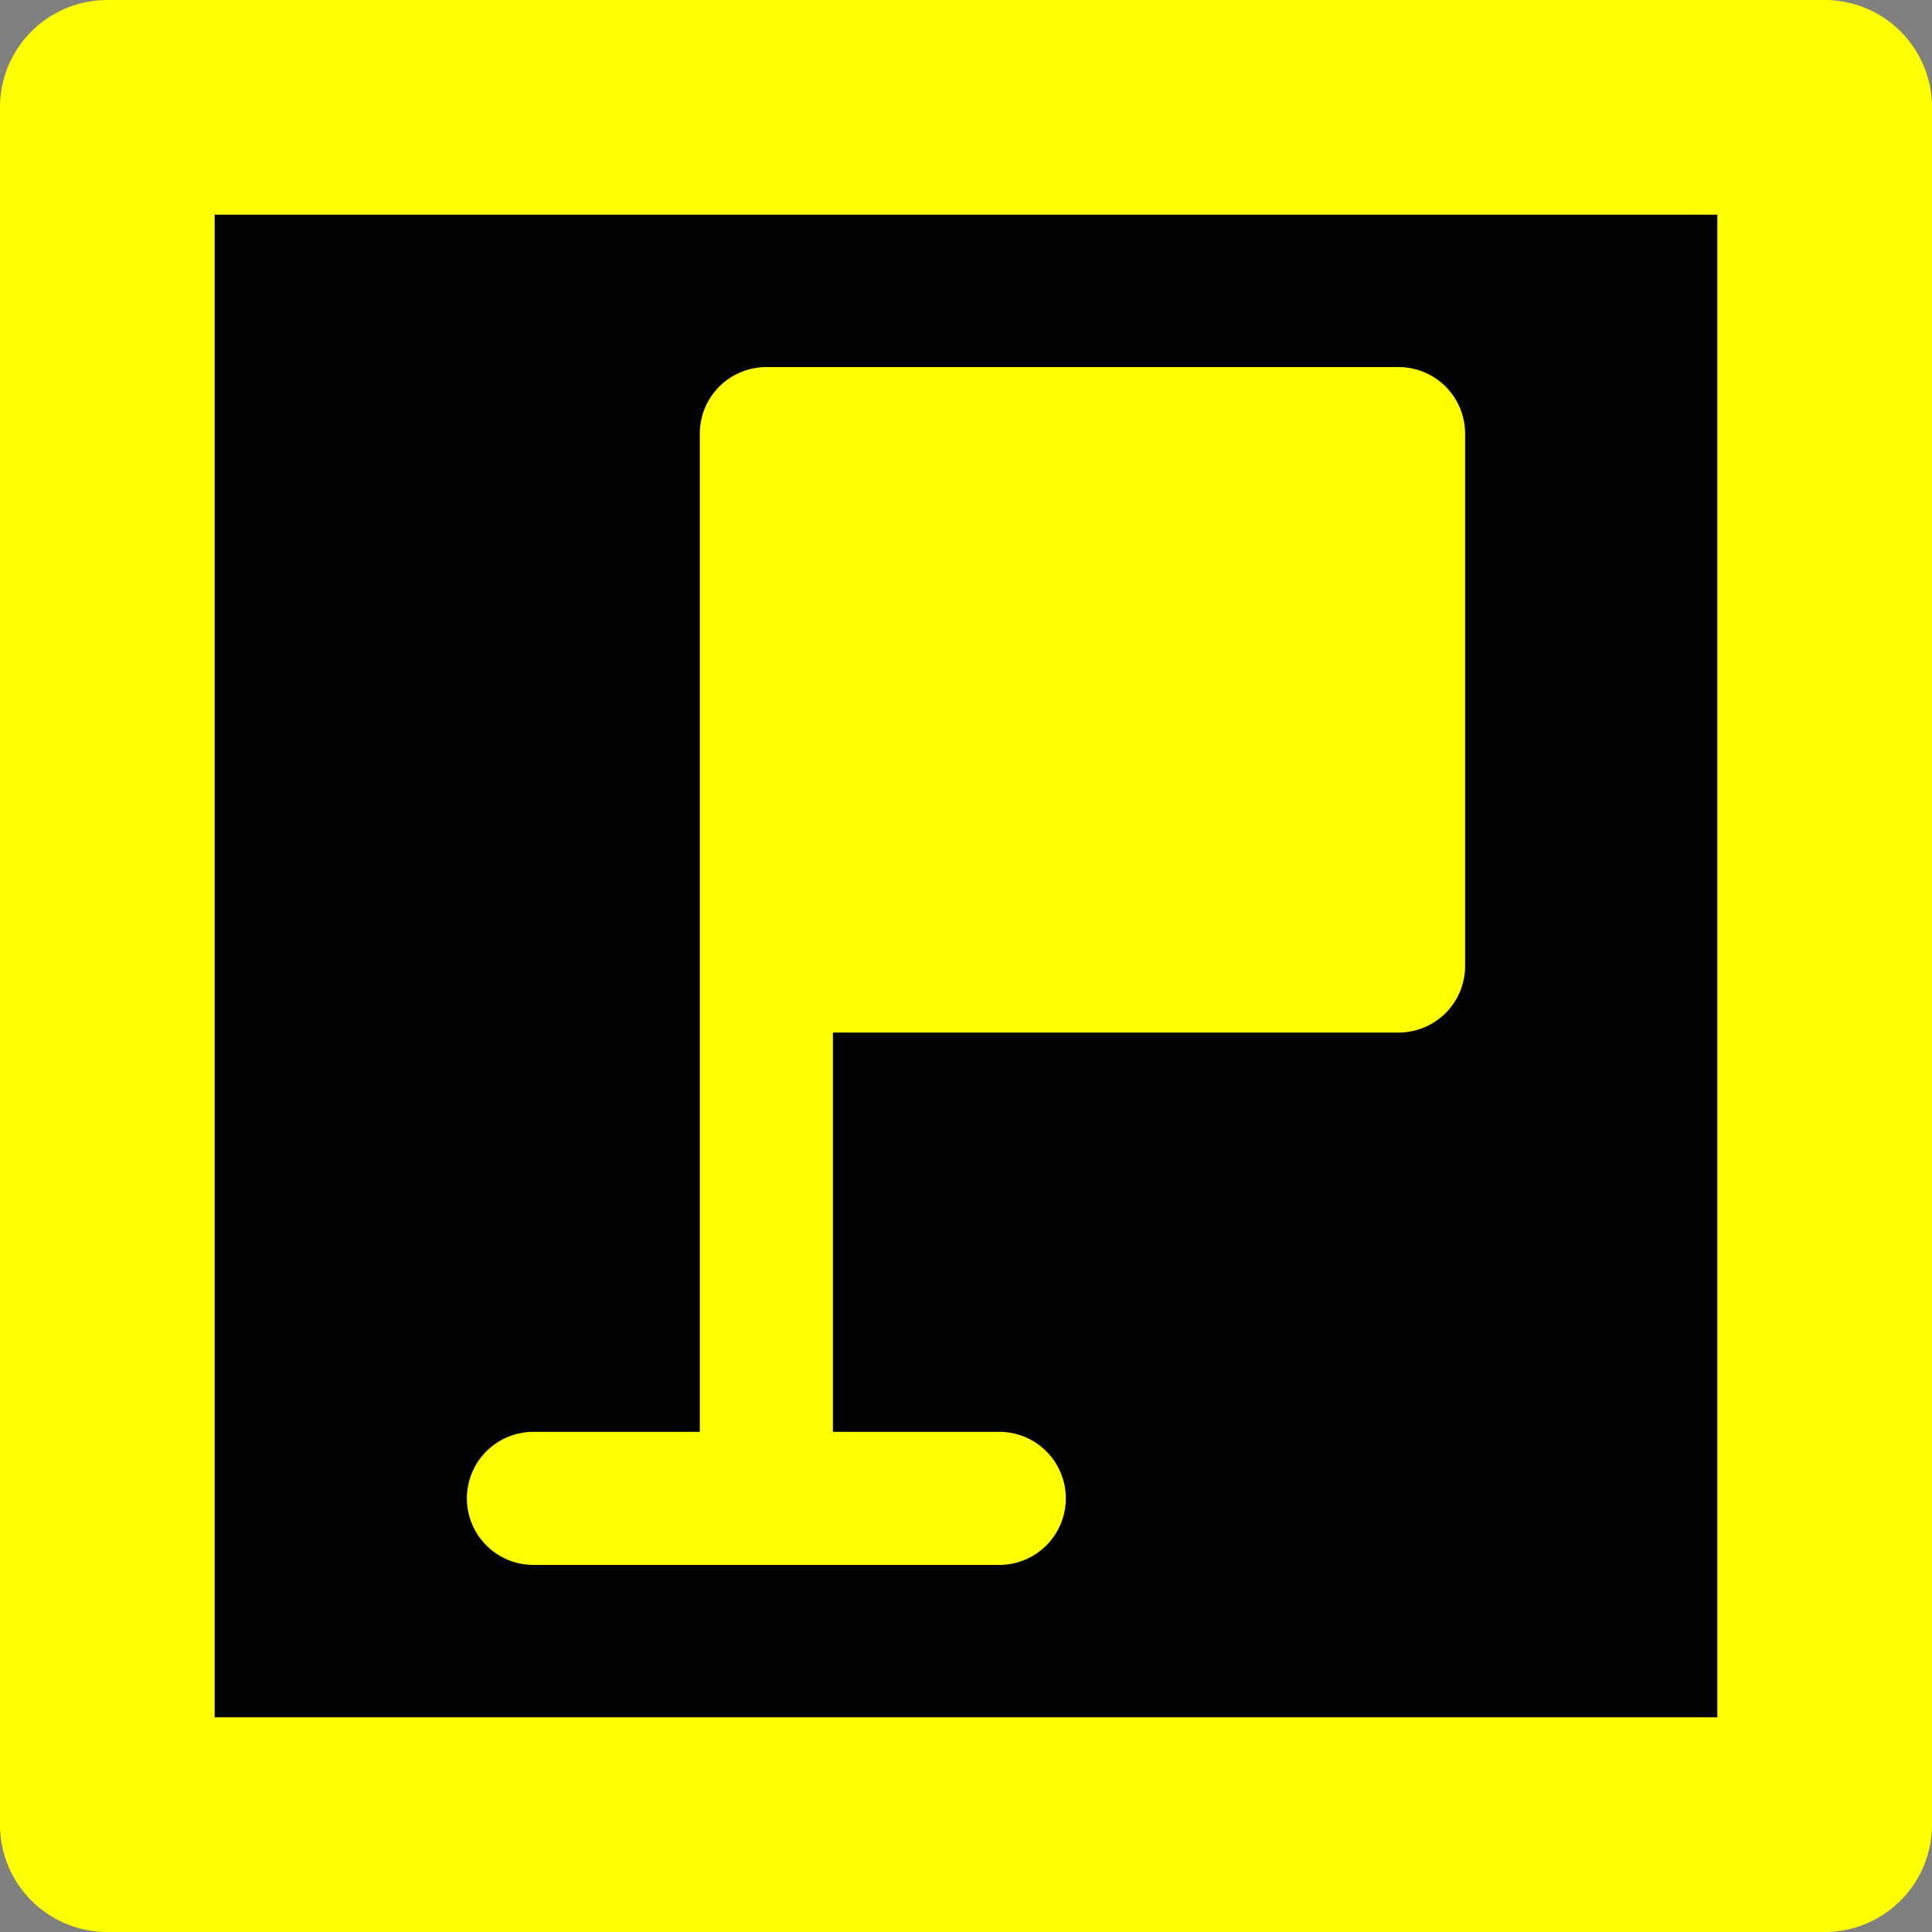<svg data-name="Layer 1" width="36" height="36" xmlns="http://www.w3.org/2000/svg"><rect width="100%" height="100%" fill="#808080" stroke="none"/><path style="color:#000;fill:#000;stroke-width:4;stroke-linecap:round;stroke-linejoin:round;-inkscape-stroke:none" d="M2 2h32v32H2Z"/><path style="color:#000;fill:#ff0;stroke-linecap:round;stroke-linejoin:round;-inkscape-stroke:none" d="M2 0a2 2 0 0 0-2 2v32a2 2 0 0 0 2 2h32a2 2 0 0 0 2-2V2a2 2 0 0 0-2-2Zm2 4h28v28H4Z"/><path style="color:#000;fill:#ff0;fill-rule:evenodd;stroke-width:2.48;stroke-linejoin:round;-inkscape-stroke:none" d="M14.28 6.84a1.24 1.24 0 0 0-1.24 1.24v18.6h-3.1a1.24 1.24 0 0 0-1.24 1.24 1.24 1.24 0 0 0 1.24 1.24h8.68a1.24 1.24 0 0 0 1.24-1.24 1.24 1.24 0 0 0-1.24-1.24h-3.1v-7.44h10.54A1.24 1.24 0 0 0 27.3 18V8.08a1.24 1.24 0 0 0-1.24-1.24H14.28z"/></svg>